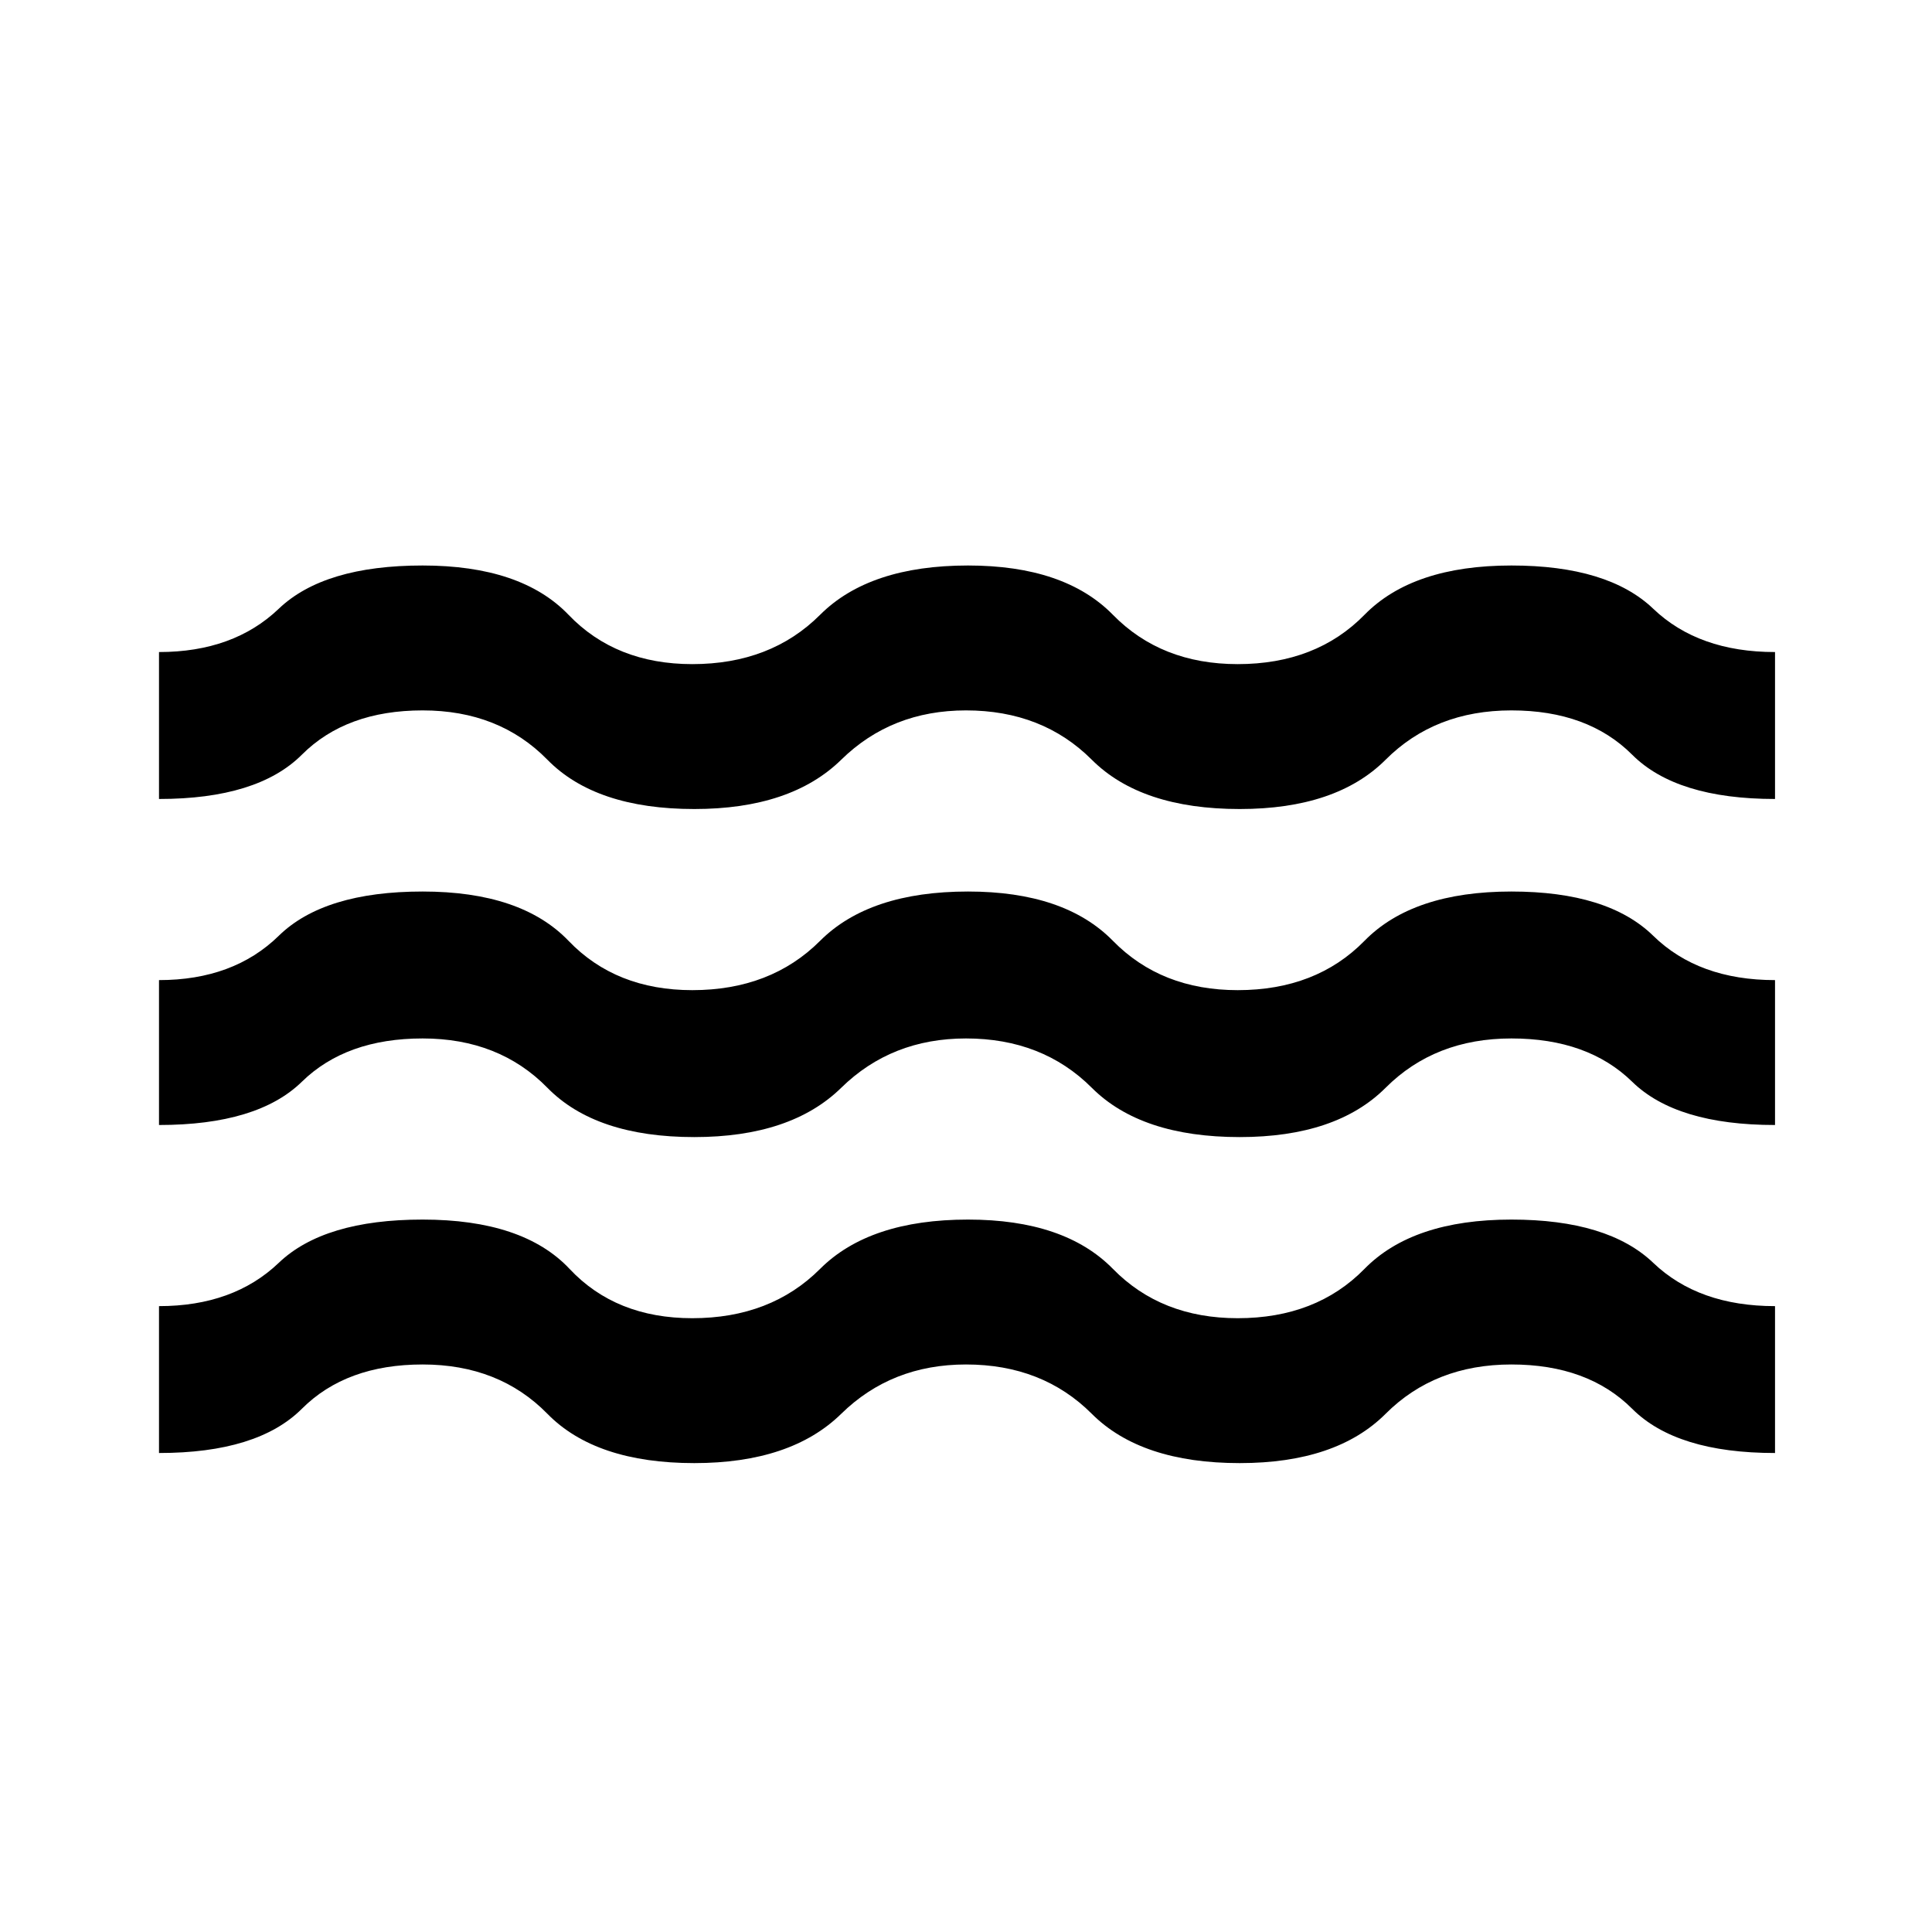 <svg xmlns="http://www.w3.org/2000/svg" height="40" width="40"><path d="M3.292 30.083v-3.041q1.541 0 2.479-.896.937-.896 2.979-.896 2.083 0 3.042 1.021.958 1.021 2.541 1.021 1.625 0 2.646-1.021t3.063-1.021q2 0 3 1.021t2.583 1.021q1.625 0 2.625-1.021t3.042-1.021q2 0 2.937.896.938.896 2.521.896v3.041q-2.042 0-2.958-.916-.917-.917-2.5-.917-1.584 0-2.604 1.021-1.021 1.021-3.021 1.021-2.042 0-3.063-1.021Q21.583 28.25 20 28.25q-1.542 0-2.583 1.021-1.042 1.021-3.042 1.021-2.042 0-3.042-1.021T8.75 28.25q-1.583 0-2.5.917-.917.916-2.958.916Zm0-6.791v-3q1.541 0 2.479-.917.937-.917 2.979-.917t3.021 1.021q.979 1.021 2.562 1.021 1.625 0 2.646-1.021t3.063-1.021q2 0 3 1.021t2.583 1.021q1.625 0 2.625-1.021t3.042-1.021q2 0 2.937.917.938.917 2.521.917v3q-2.042 0-2.958-.896-.917-.896-2.5-.896-1.584 0-2.604 1.021-1.021 1.021-3.021 1.021-2.042 0-3.063-1.021Q21.583 21.5 20 21.5q-1.542 0-2.583 1.021-1.042 1.021-3.042 1.021-2.042 0-3.042-1.021T8.75 21.5q-1.583 0-2.5.896t-2.958.896Zm0-6.75V13.5q1.541 0 2.479-.896.937-.896 2.979-.896t3.021 1.021q.979 1.021 2.562 1.021 1.625 0 2.646-1.021t3.063-1.021q2 0 3 1.021t2.583 1.021q1.625 0 2.625-1.021t3.042-1.021q2 0 2.937.896.938.896 2.521.896v3.042q-2.042 0-2.958-.917-.917-.917-2.5-.917-1.584 0-2.604 1.021-1.021 1.021-3.021 1.021-2.042 0-3.063-1.021-1.021-1.021-2.604-1.021-1.542 0-2.583 1.021-1.042 1.021-3.042 1.021-2.042 0-3.042-1.021T8.75 14.708q-1.583 0-2.5.917t-2.958.917Z"/></svg>